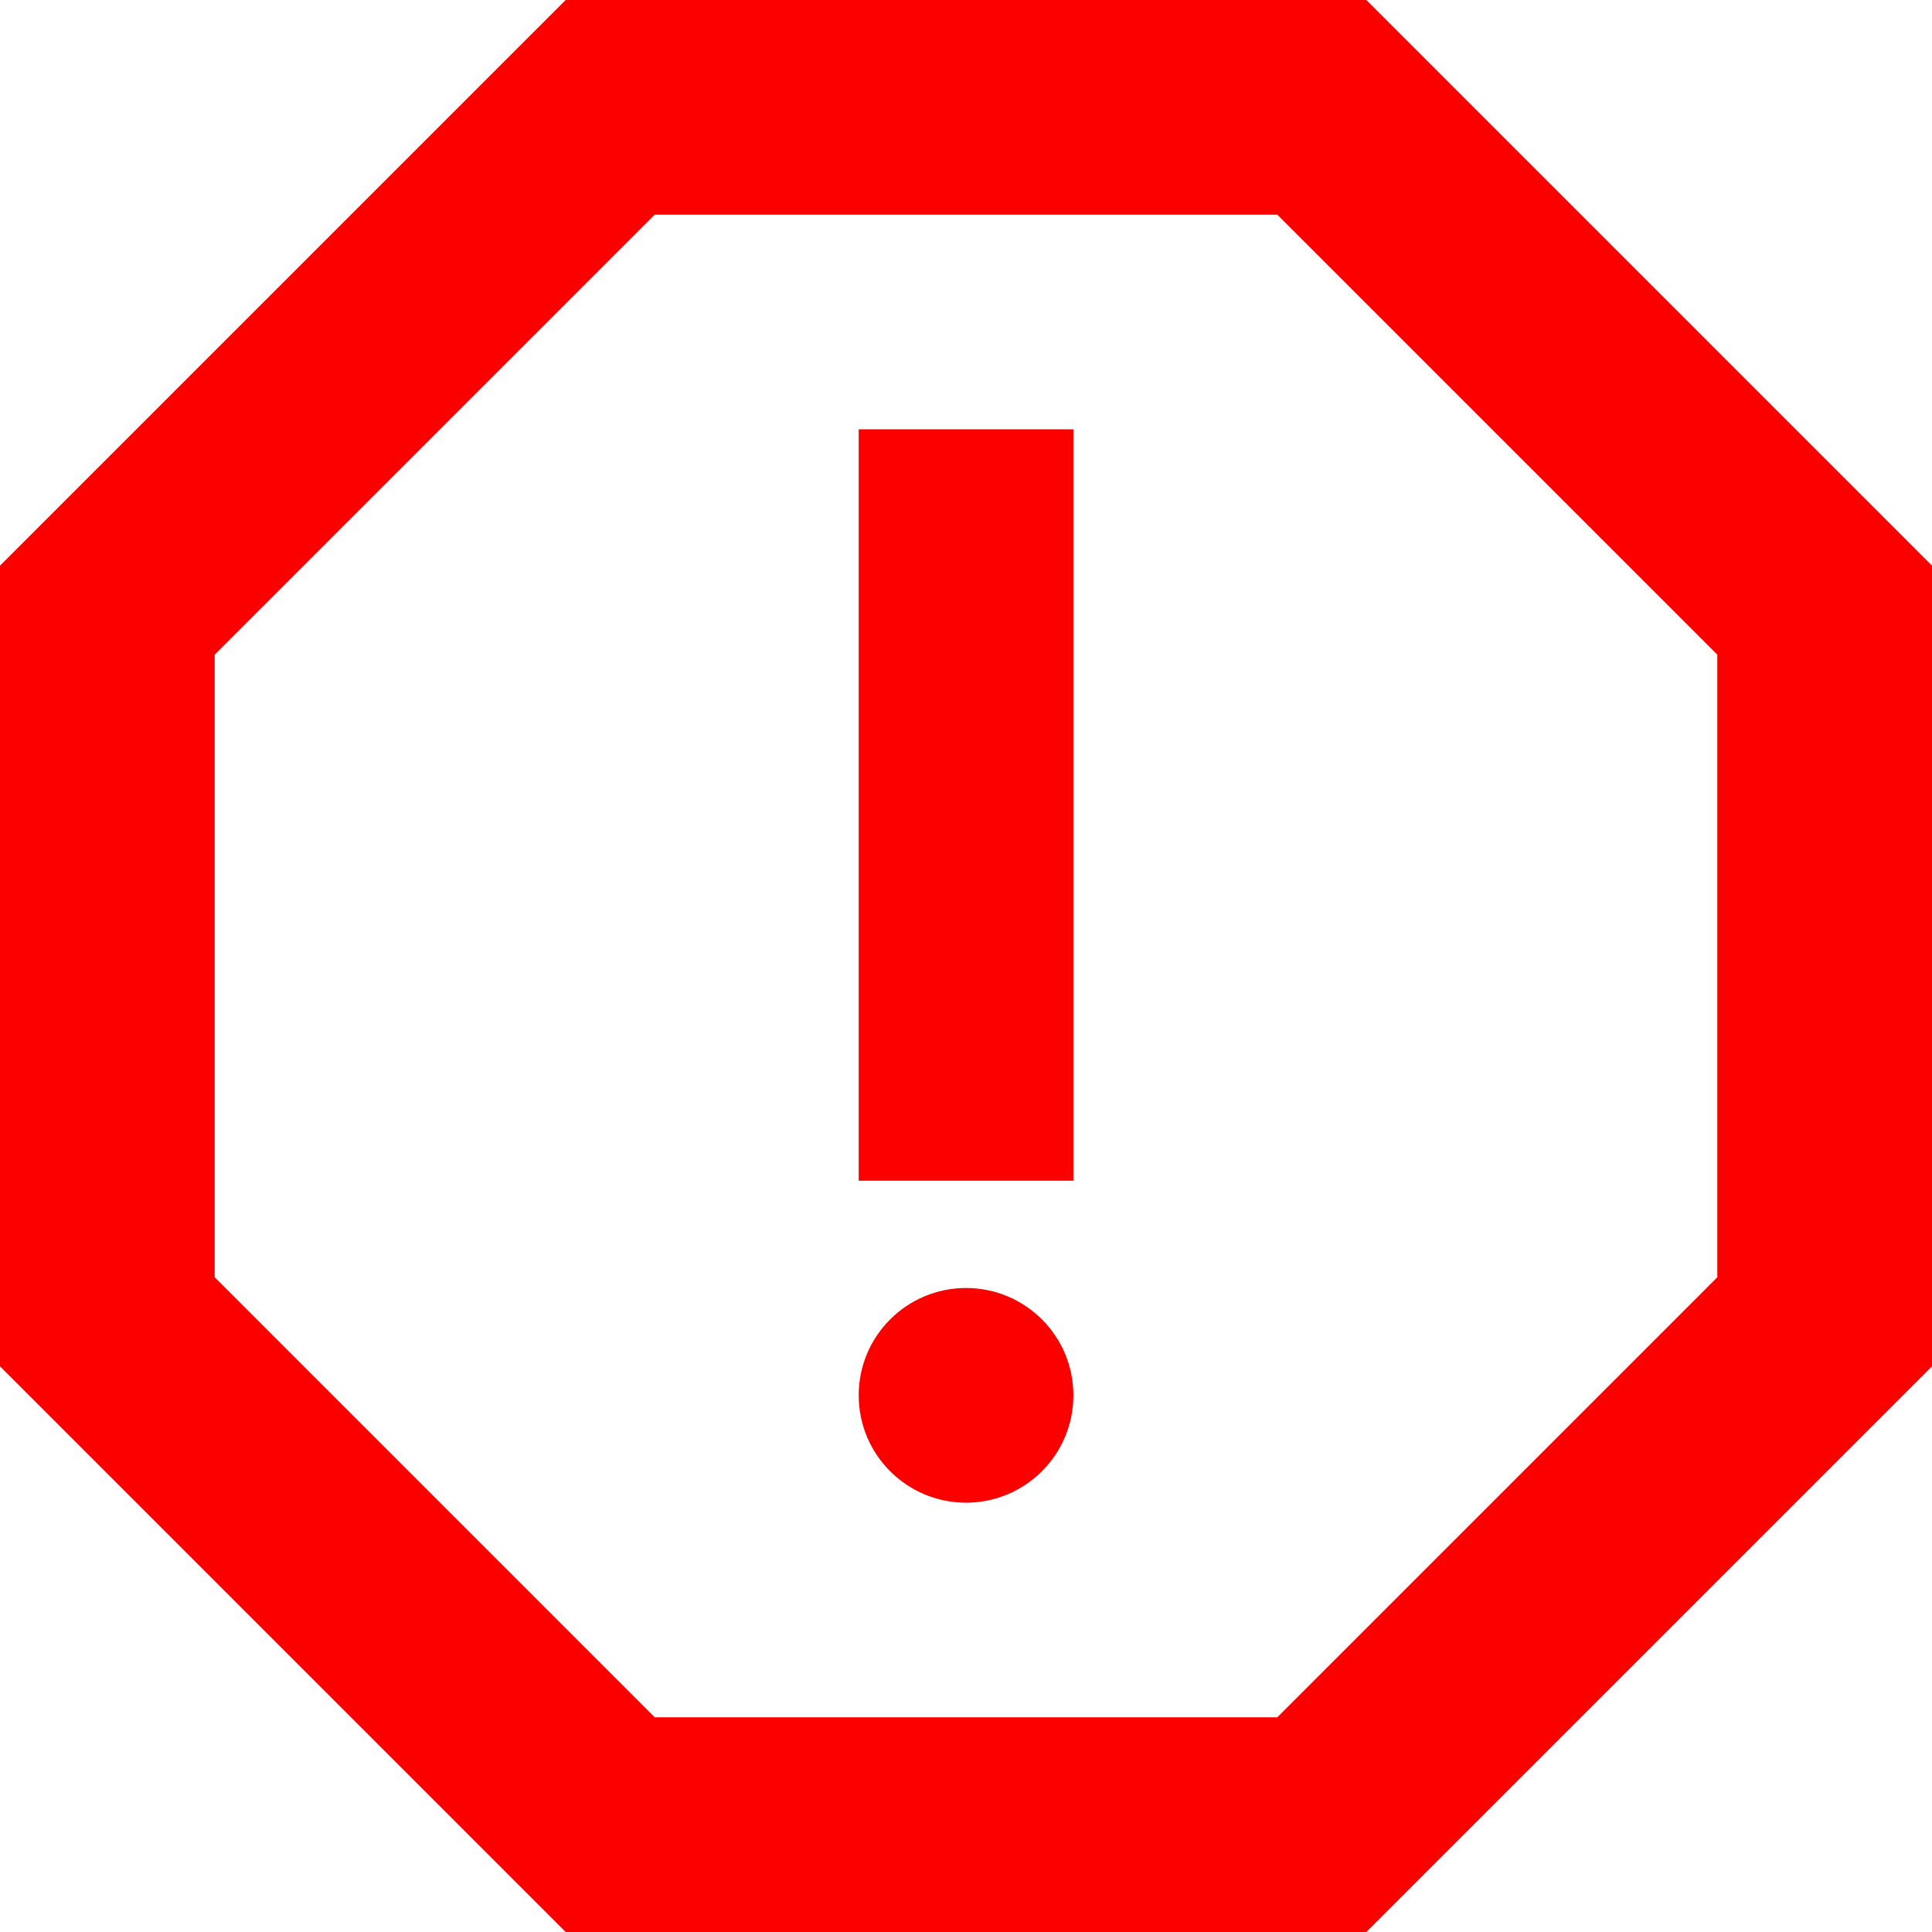 <svg width="24" height="24" viewBox="0 0 24 24" fill="none" xmlns="http://www.w3.org/2000/svg">
<path d="M16.973 0H7.027L0 7.027V16.973L7.027 24H16.973L24 16.973V7.027L16.973 0ZM21.333 15.867L15.867 21.333H8.133L2.667 15.867V8.133L8.133 2.667H15.867L21.333 8.133V15.867Z" fill="#FC0000"/>
<path d="M12 18.667C12.737 18.667 13.334 18.07 13.334 17.333C13.334 16.597 12.737 16 12 16C11.264 16 10.667 16.597 10.667 17.333C10.667 18.07 11.264 18.667 12 18.667Z" fill="#FC0000"/>
<path d="M10.667 5.333H13.334V14.667H10.667V5.333Z" fill="#FC0000"/>
</svg>
